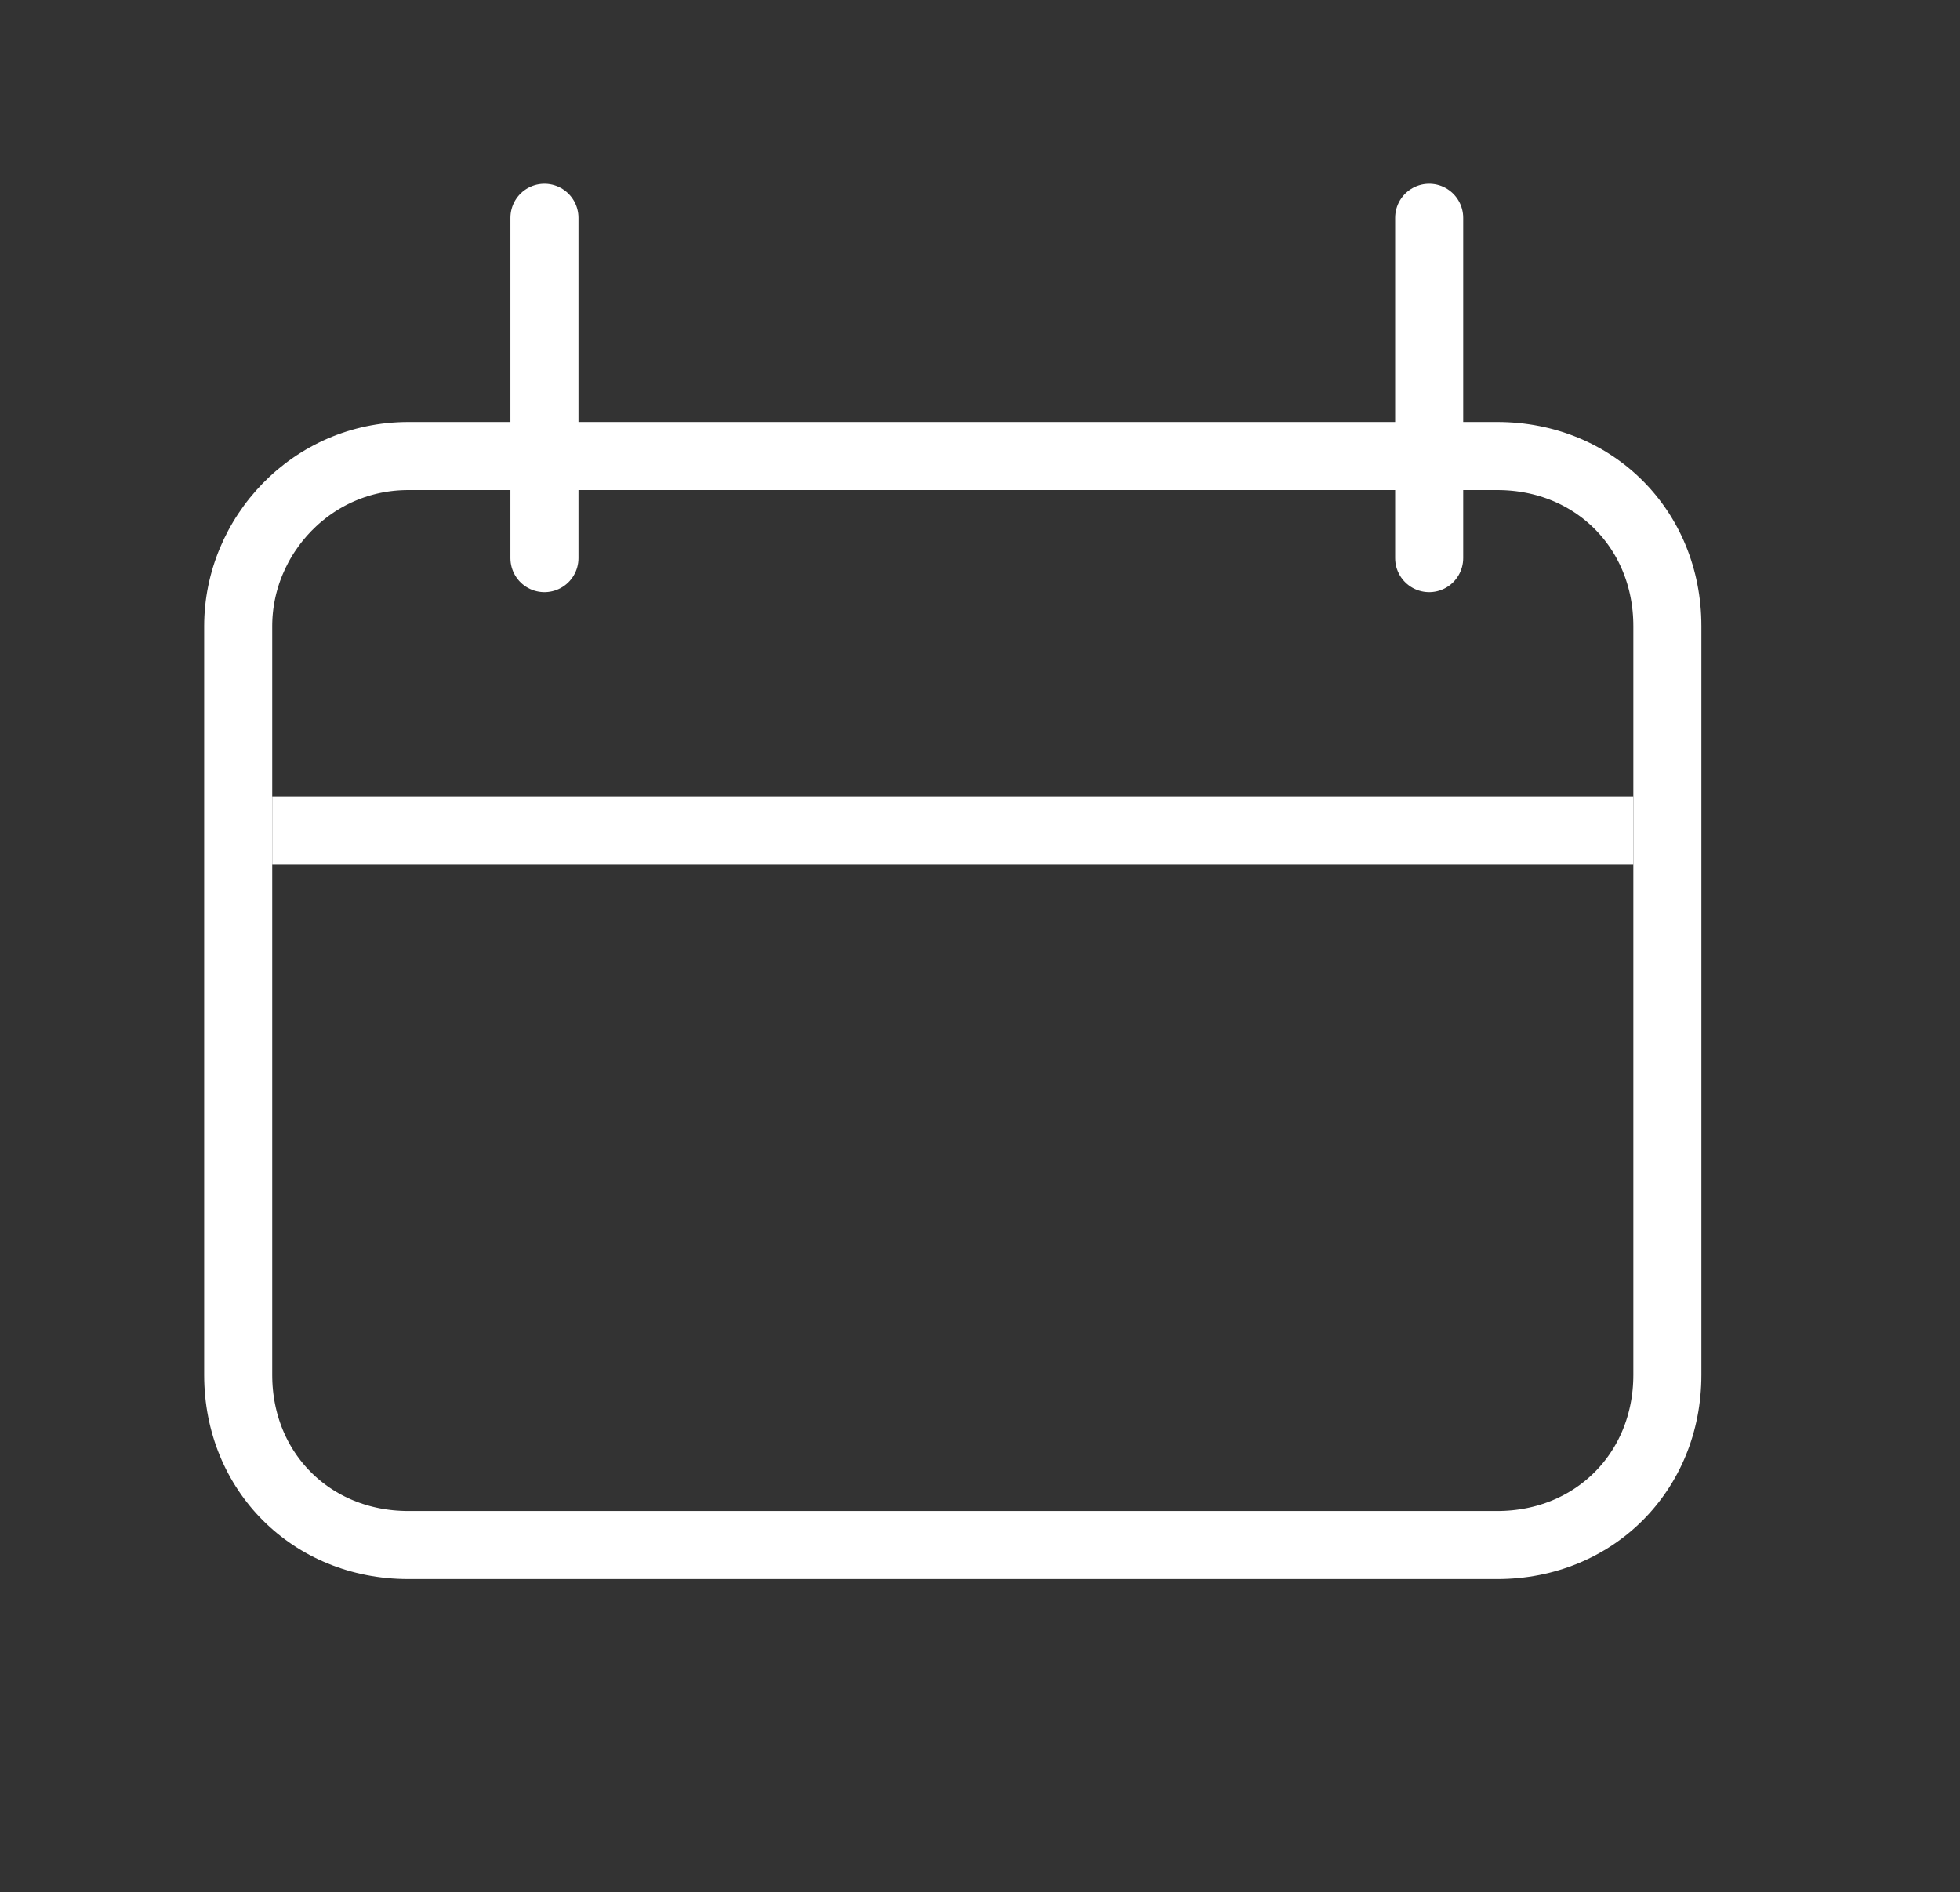 <?xml version="1.0" encoding="utf-8"?>
<!-- Generator: Adobe Illustrator 22.1.0, SVG Export Plug-In . SVG Version: 6.00 Build 0)  -->
<svg version="1.1" id="Layer_1" xmlns="http://www.w3.org/2000/svg" xmlns:xlink="http://www.w3.org/1999/xlink" x="0px" y="0px"
	 viewBox="0 0 28.8 27.8" style="enable-background:new 0 0 28.8 27.8;" xml:space="preserve">
<rect x="0" y="0" width="28.8" height="27.8" fill="#333333" stroke="none"/>
<style type="text/css">
	.st0{clip-path:url(#SVGID_2_);fill:none;stroke:#FFFFFF;stroke-width:2;stroke-miterlimit:10;}
	.st1{fill:none;stroke:#FFFFFF;stroke-miterlimit:10;}
	.st2{fill:none;stroke:#FFFFFF;stroke-linecap:round;stroke-linejoin:round;stroke-miterlimit:10;}
</style>
<g>
	<defs>
		<path id="SVGID_1_" d="M6,6.2h16c1.7,0,3,1.3,3,3v11c0,1.7-1.3,3-3,3H6c-1.7,0-3-1.3-3-3v-11C3,7.6,4.3,6.2,6,6.2z"/>
	</defs>
	<clipPath id="SVGID_2_">
		<use xlink:href="#SVGID_1_"  style="overflow:visible;"/>
	</clipPath>
	<path class="st0" d="M6,6.2h16c1.7,0,3,1.3,3,3v11c0,1.7-1.3,3-3,3H6c-1.7,0-3-1.3-3-3v-11C3,7.6,4.3,6.2,6,6.2z"/>
</g>
<line class="st1" x1="24" y1="12.2" x2="4" y2="12.2"/>
<line class="st2" x1="21" y1="3.2" x2="21" y2="8.2"/>
<line class="st2" x1="8" y1="3.2" x2="8" y2="8.2"/>
</svg>
